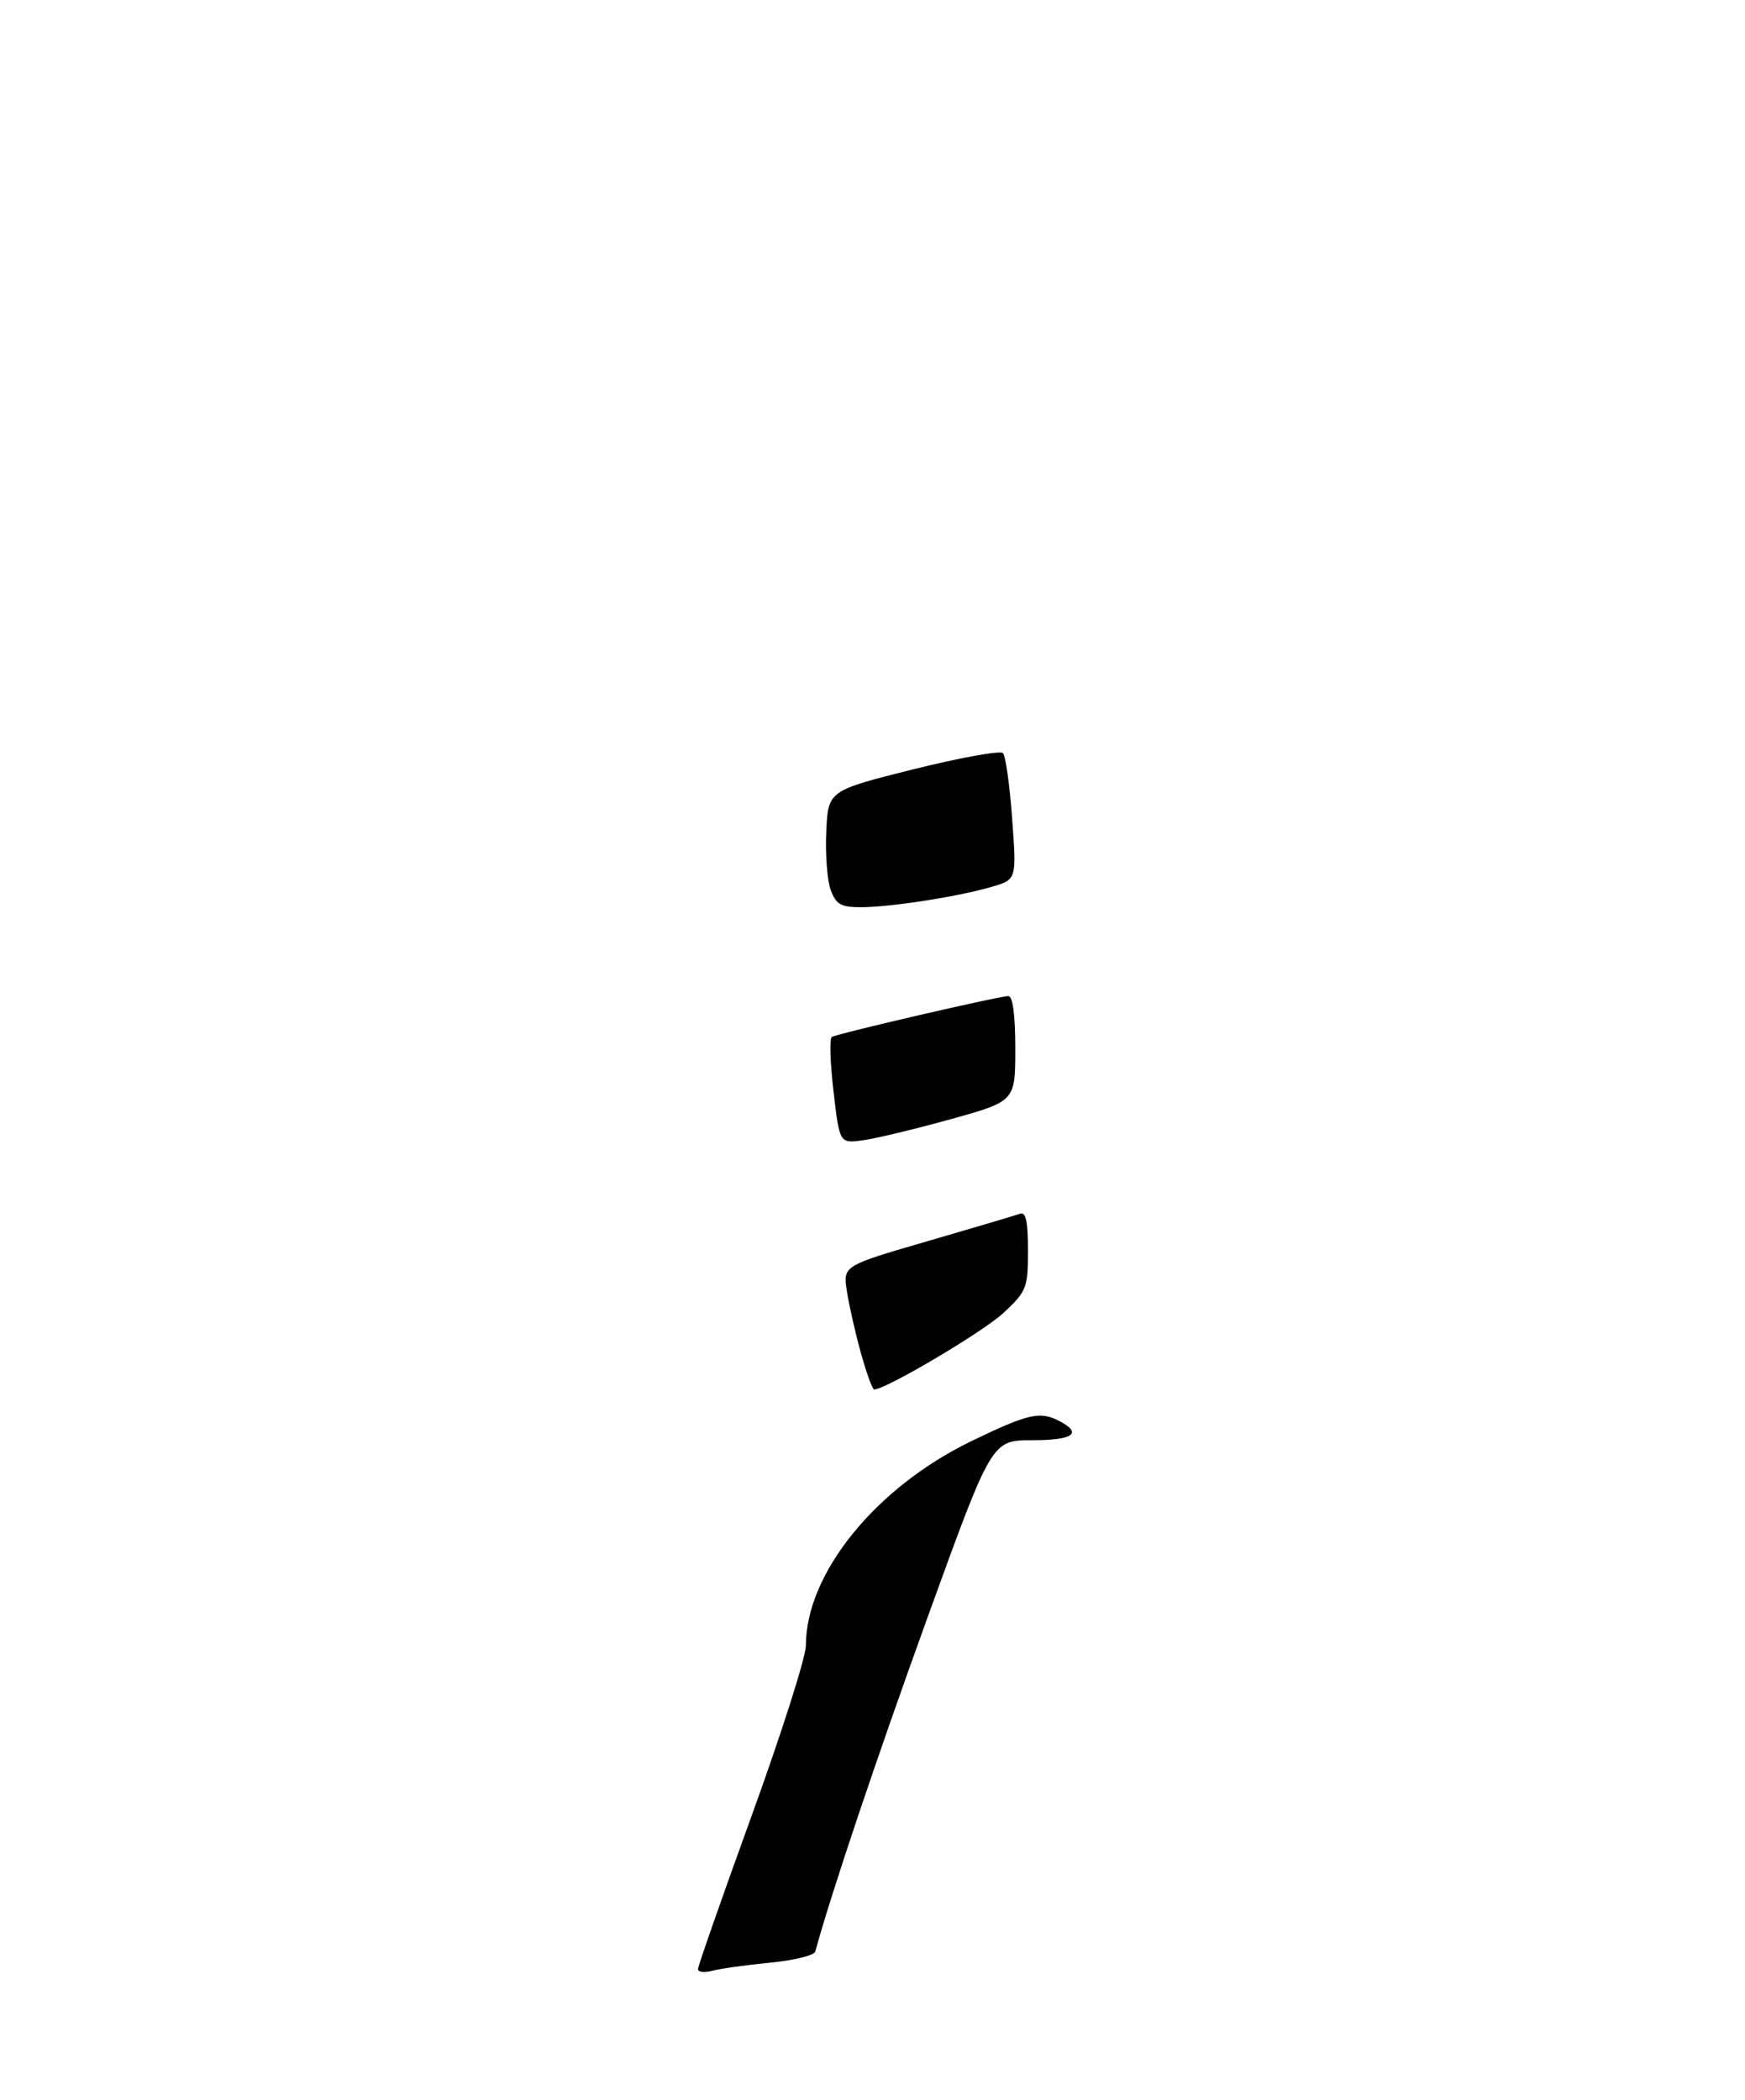 <?xml version="1.0" encoding="UTF-8" standalone="no"?>
<!DOCTYPE svg PUBLIC "-//W3C//DTD SVG 1.1//EN" "http://www.w3.org/Graphics/SVG/1.1/DTD/svg11.dtd" >
<svg xmlns="http://www.w3.org/2000/svg" xmlns:xlink="http://www.w3.org/1999/xlink" version="1.1" viewBox="0 0 275 331">
 <g >
 <path fill="currentColor"
d=" M 110.00 310.36 C 110.00 309.88 113.83 298.94 118.50 286.06 C 123.17 273.18 127.00 261.16 127.00 259.36 C 127.00 248.02 137.99 234.45 153.07 227.15 C 162.12 222.77 163.94 222.36 167.07 224.04 C 170.63 225.94 169.05 227.00 162.65 227.00 C 156.29 227.00 156.29 227.00 146.24 254.75 C 138.18 277.01 131.01 298.33 128.48 307.60 C 128.31 308.20 125.10 308.99 121.34 309.35 C 117.58 309.71 113.49 310.29 112.25 310.62 C 111.01 310.96 110.00 310.84 110.00 310.36 Z  M 135.67 213.25 C 134.79 210.09 133.80 205.70 133.46 203.50 C 132.85 199.50 132.85 199.50 146.17 195.63 C 153.50 193.50 160.06 191.55 160.75 191.30 C 161.67 190.96 162.00 192.50 162.00 197.07 C 162.00 203.00 161.81 203.49 158.18 206.90 C 155.07 209.84 139.61 219.00 137.76 219.00 C 137.49 219.00 136.55 216.41 135.67 213.25 Z  M 131.36 172.04 C 130.83 167.55 130.71 163.68 131.09 163.44 C 131.97 162.90 157.45 157.00 158.91 157.00 C 159.61 157.00 160.00 159.98 160.00 165.29 C 160.00 173.57 160.00 173.57 149.80 176.41 C 144.19 177.97 137.96 179.46 135.96 179.73 C 132.31 180.22 132.31 180.22 131.36 172.04 Z  M 130.93 140.33 C 130.37 138.85 130.05 134.72 130.21 131.13 C 130.50 124.62 130.50 124.62 143.90 121.26 C 151.28 119.42 157.65 118.27 158.06 118.70 C 158.48 119.14 159.13 123.80 159.51 129.06 C 160.21 138.62 160.21 138.62 156.35 139.76 C 151.19 141.29 140.38 142.98 135.73 142.99 C 132.55 143.00 131.79 142.58 130.93 140.33 Z "/>
</g>
</svg>